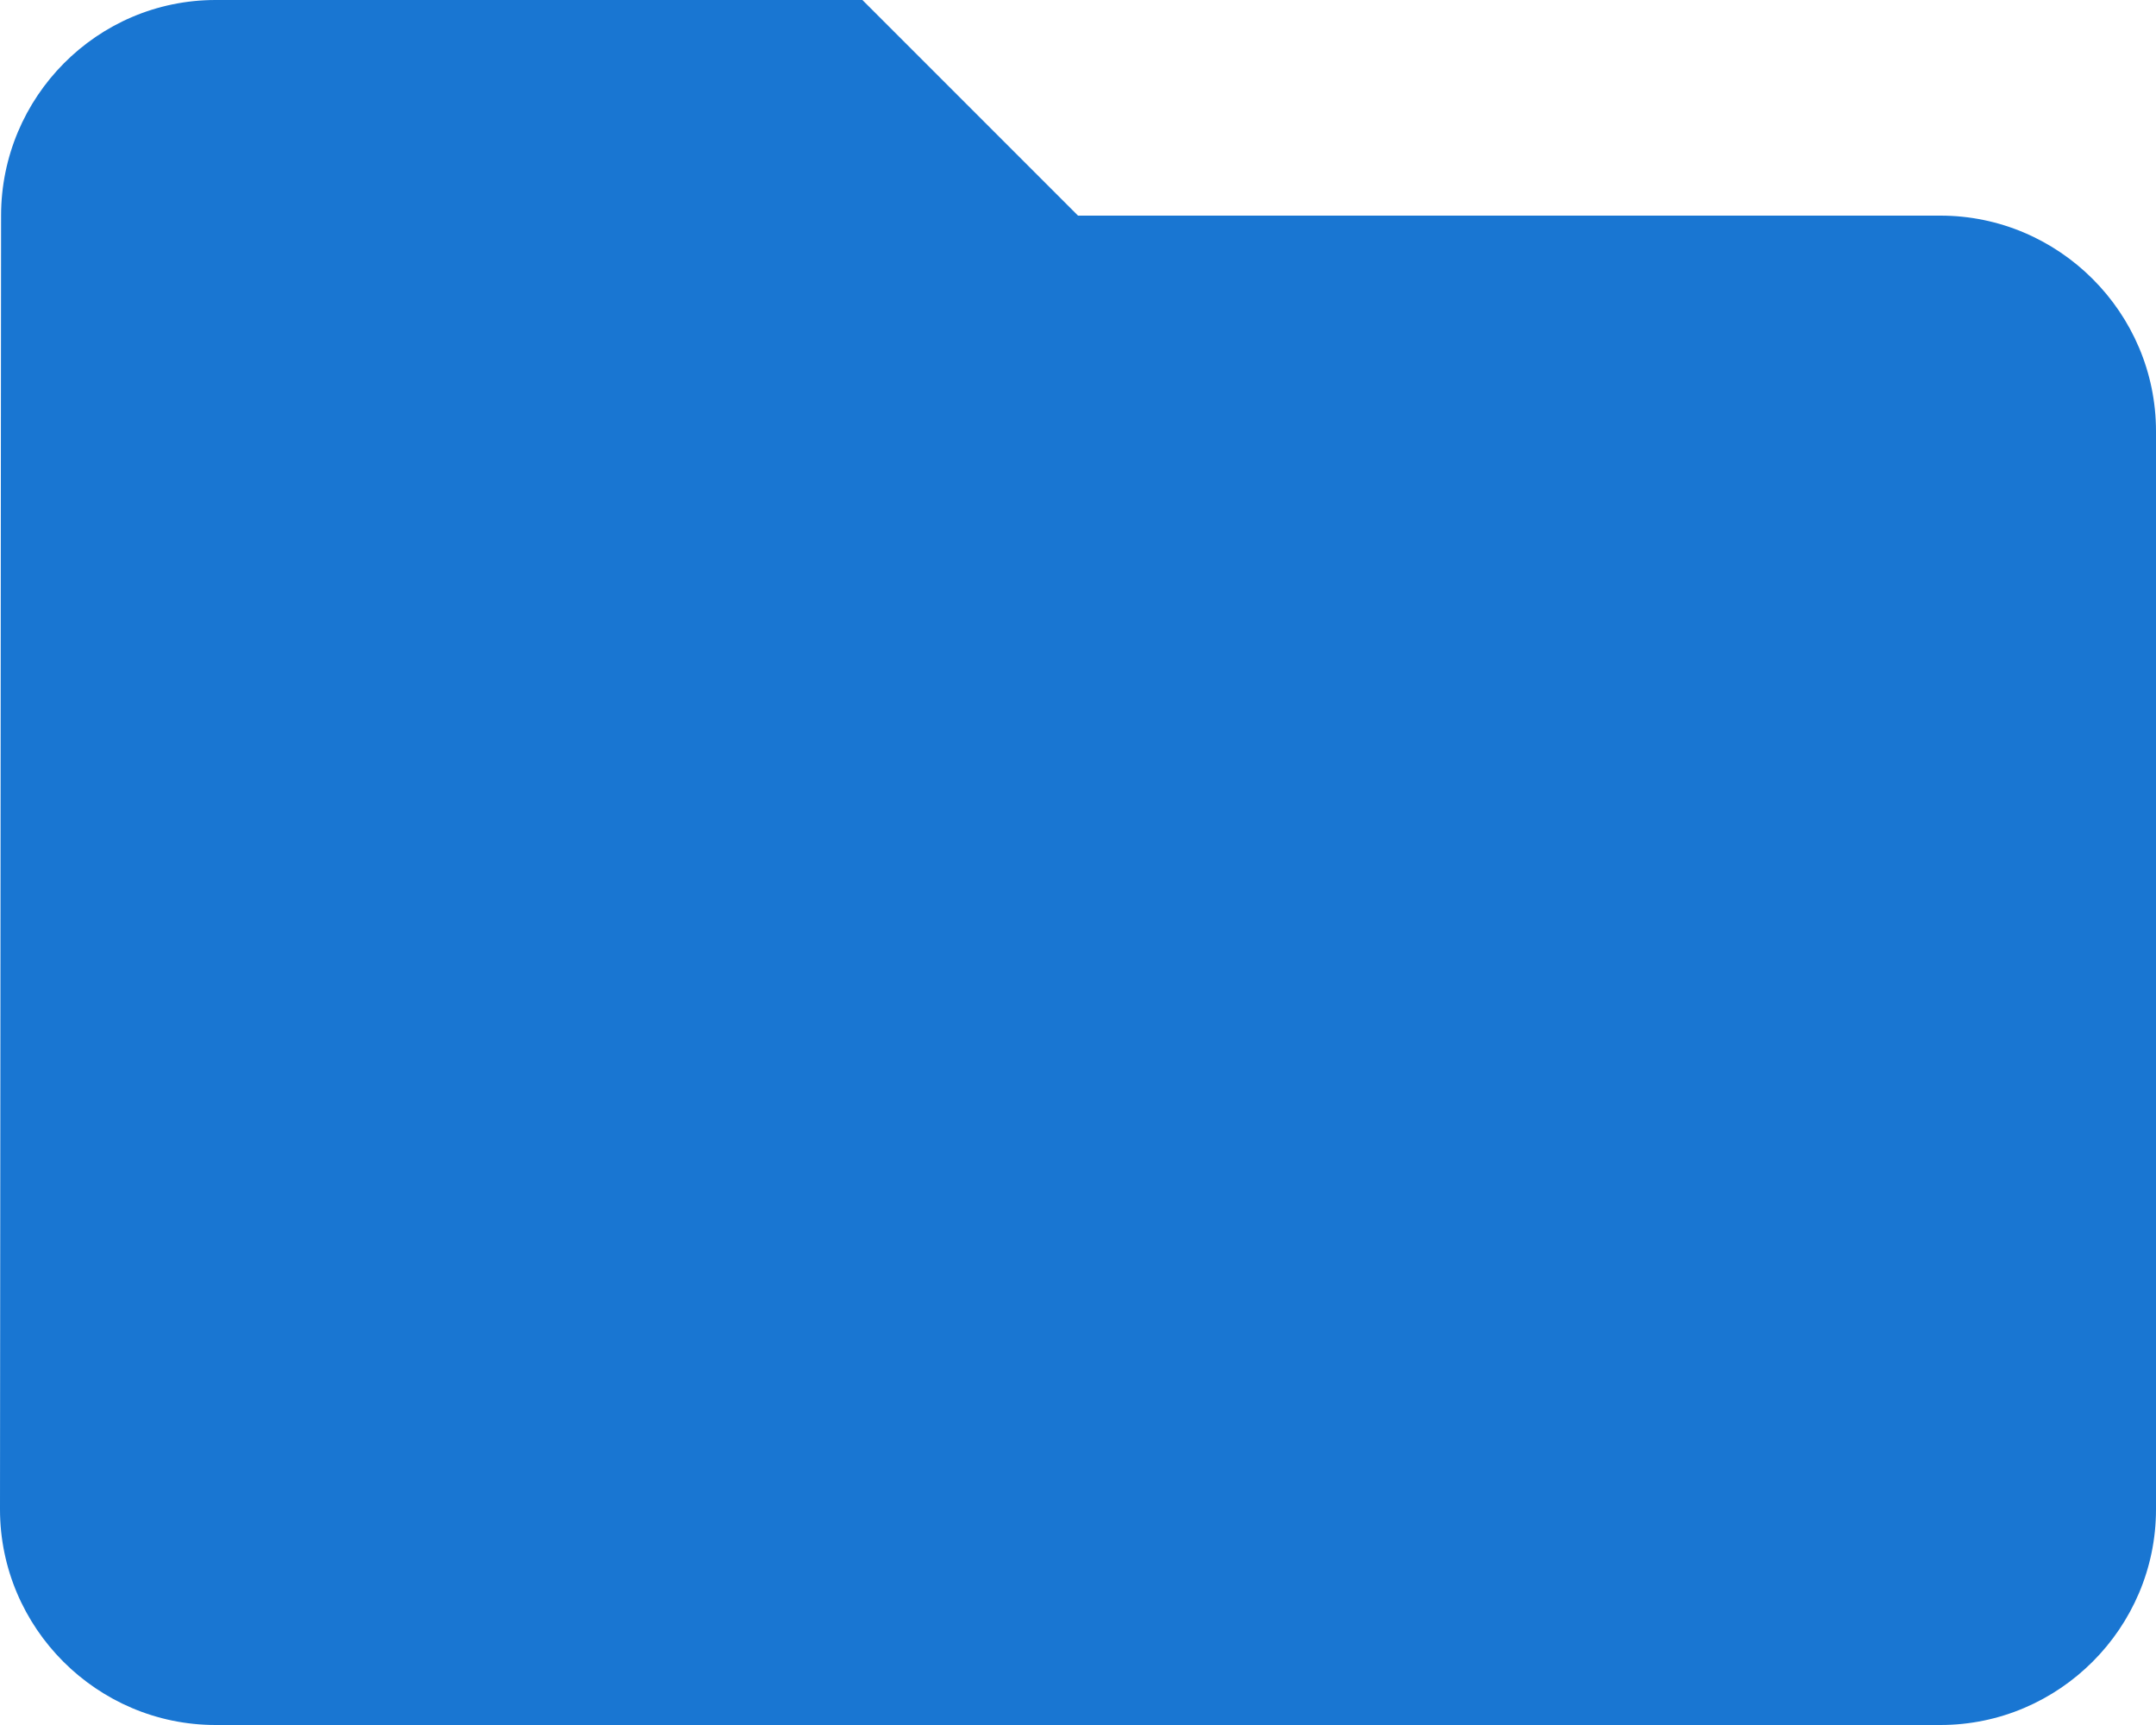 <?xml version="1.0" encoding="UTF-8"?>
<svg width="20px" height="16px" viewBox="0 0 20 16" version="1.1" xmlns="http://www.w3.org/2000/svg" xmlns:xlink="http://www.w3.org/1999/xlink">
    <defs></defs>
    <g id="Website" stroke="none" stroke-width="1" fill="none" fill-rule="evenodd">
        <g id="Super-User---projects" transform="translate(-20, -193)" fill="#1976D2">
            <g id="navigation-drawer">
                <g id="list" transform="translate(0, 181)">
                    <g id="list-item" transform="translate(20, 10)">
                        <g id="projects" transform="translate(0, 2)">
                            <path d="M8,0 L2,0 C0.9,0 0.01,0.9 0.01,2 L0,14 C0,15.1 0.9,16 2,16 L18,16 C19.1,16 20,15.1 20,14 L20,4 C20,2.9 19.1,2 18,2 L10,2 L8,0 Z" id="project"></path>
                        </g>
                    </g>
                </g>
            </g>
        </g>
    </g>
</svg>